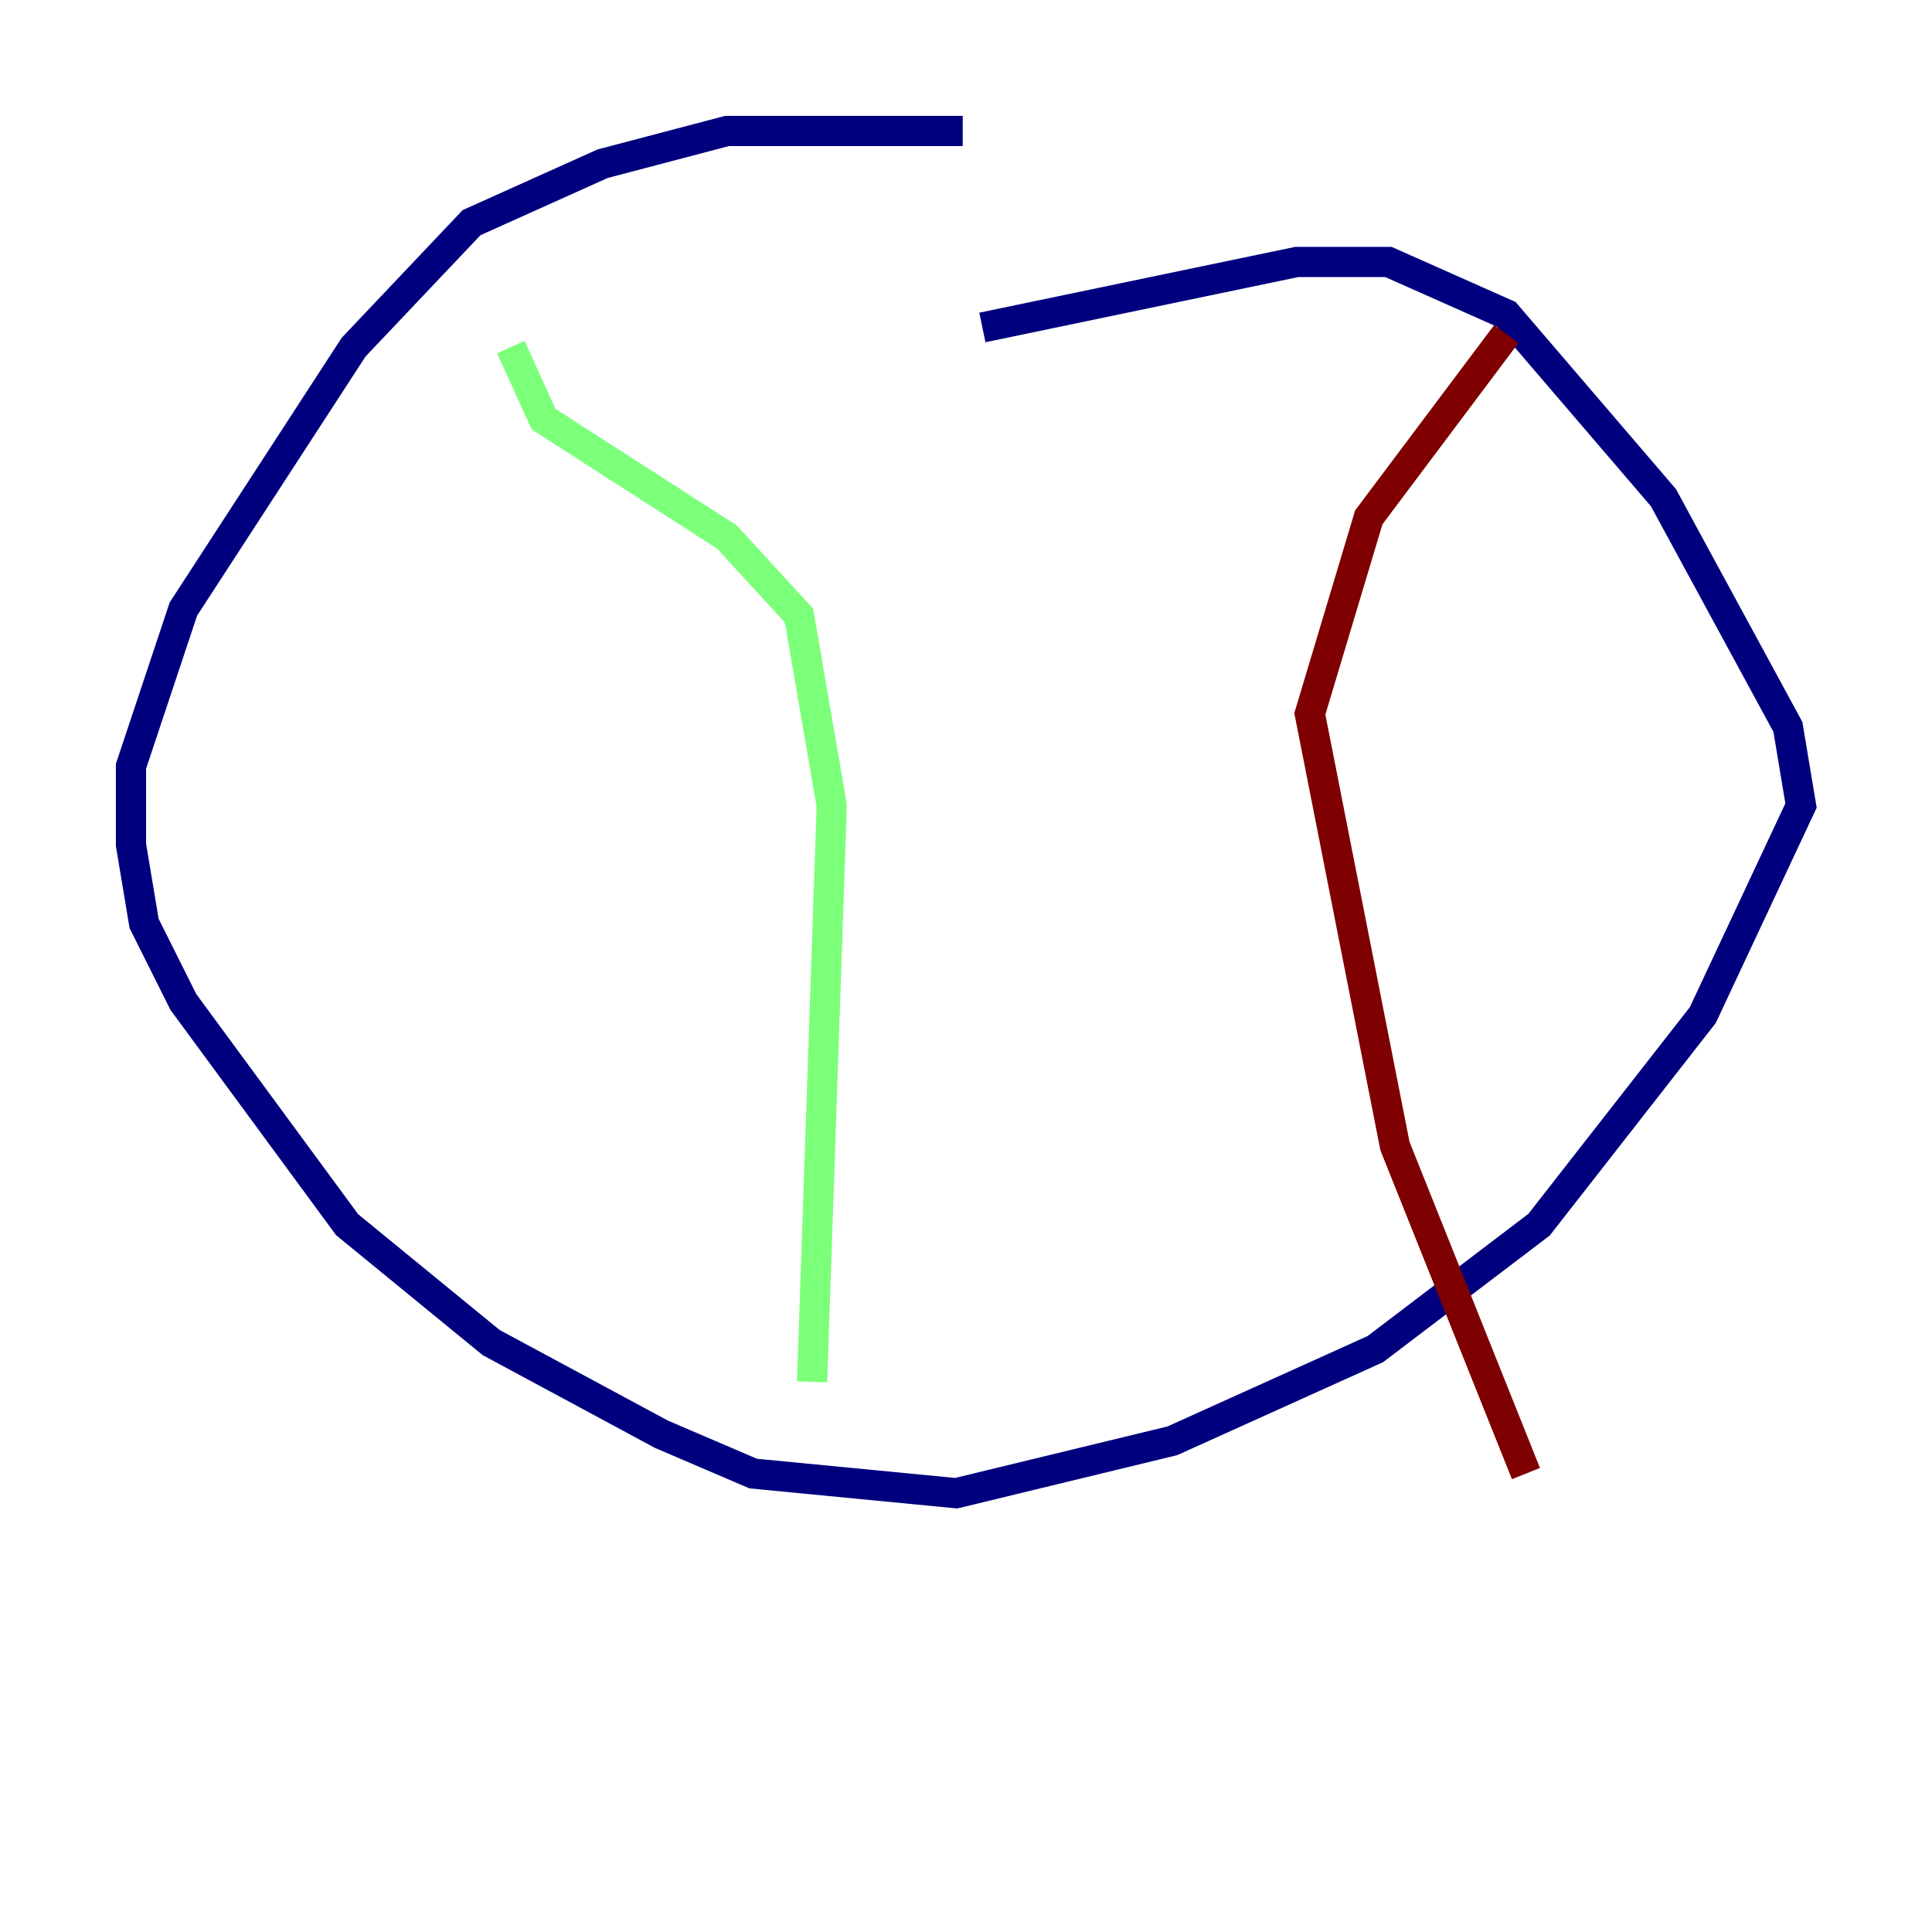 <?xml version="1.0" encoding="utf-8" ?>
<svg baseProfile="tiny" height="128" version="1.2" viewBox="0,0,128,128" width="128" xmlns="http://www.w3.org/2000/svg" xmlns:ev="http://www.w3.org/2001/xml-events" xmlns:xlink="http://www.w3.org/1999/xlink"><defs /><polyline fill="none" points="63.783,8.678 48.163,8.678 39.919,10.848 31.241,14.752 23.43,22.997 12.149,40.352 8.678,50.766 8.678,55.973 9.546,61.18 12.149,66.386 22.997,81.139 32.542,88.949 43.824,95.024 49.898,97.627 63.349,98.929 77.668,95.458 91.119,89.383 101.966,81.139 112.814,67.254 119.322,53.37 118.454,48.163 110.21,32.976 99.797,20.827 91.986,17.356 85.912,17.356 65.085,21.695" stroke="#00007f" stroke-width="2" /><polyline fill="none" points="33.844,22.997 36.014,27.77 48.163,35.58 52.936,40.786 55.105,53.37 53.803,91.552" stroke="#7cff79" stroke-width="2" /><polyline fill="none" points="99.797,22.129 90.685,34.278 86.78,47.295 92.42,75.932 101.098,97.627" stroke="#7f0000" stroke-width="2" /></svg>